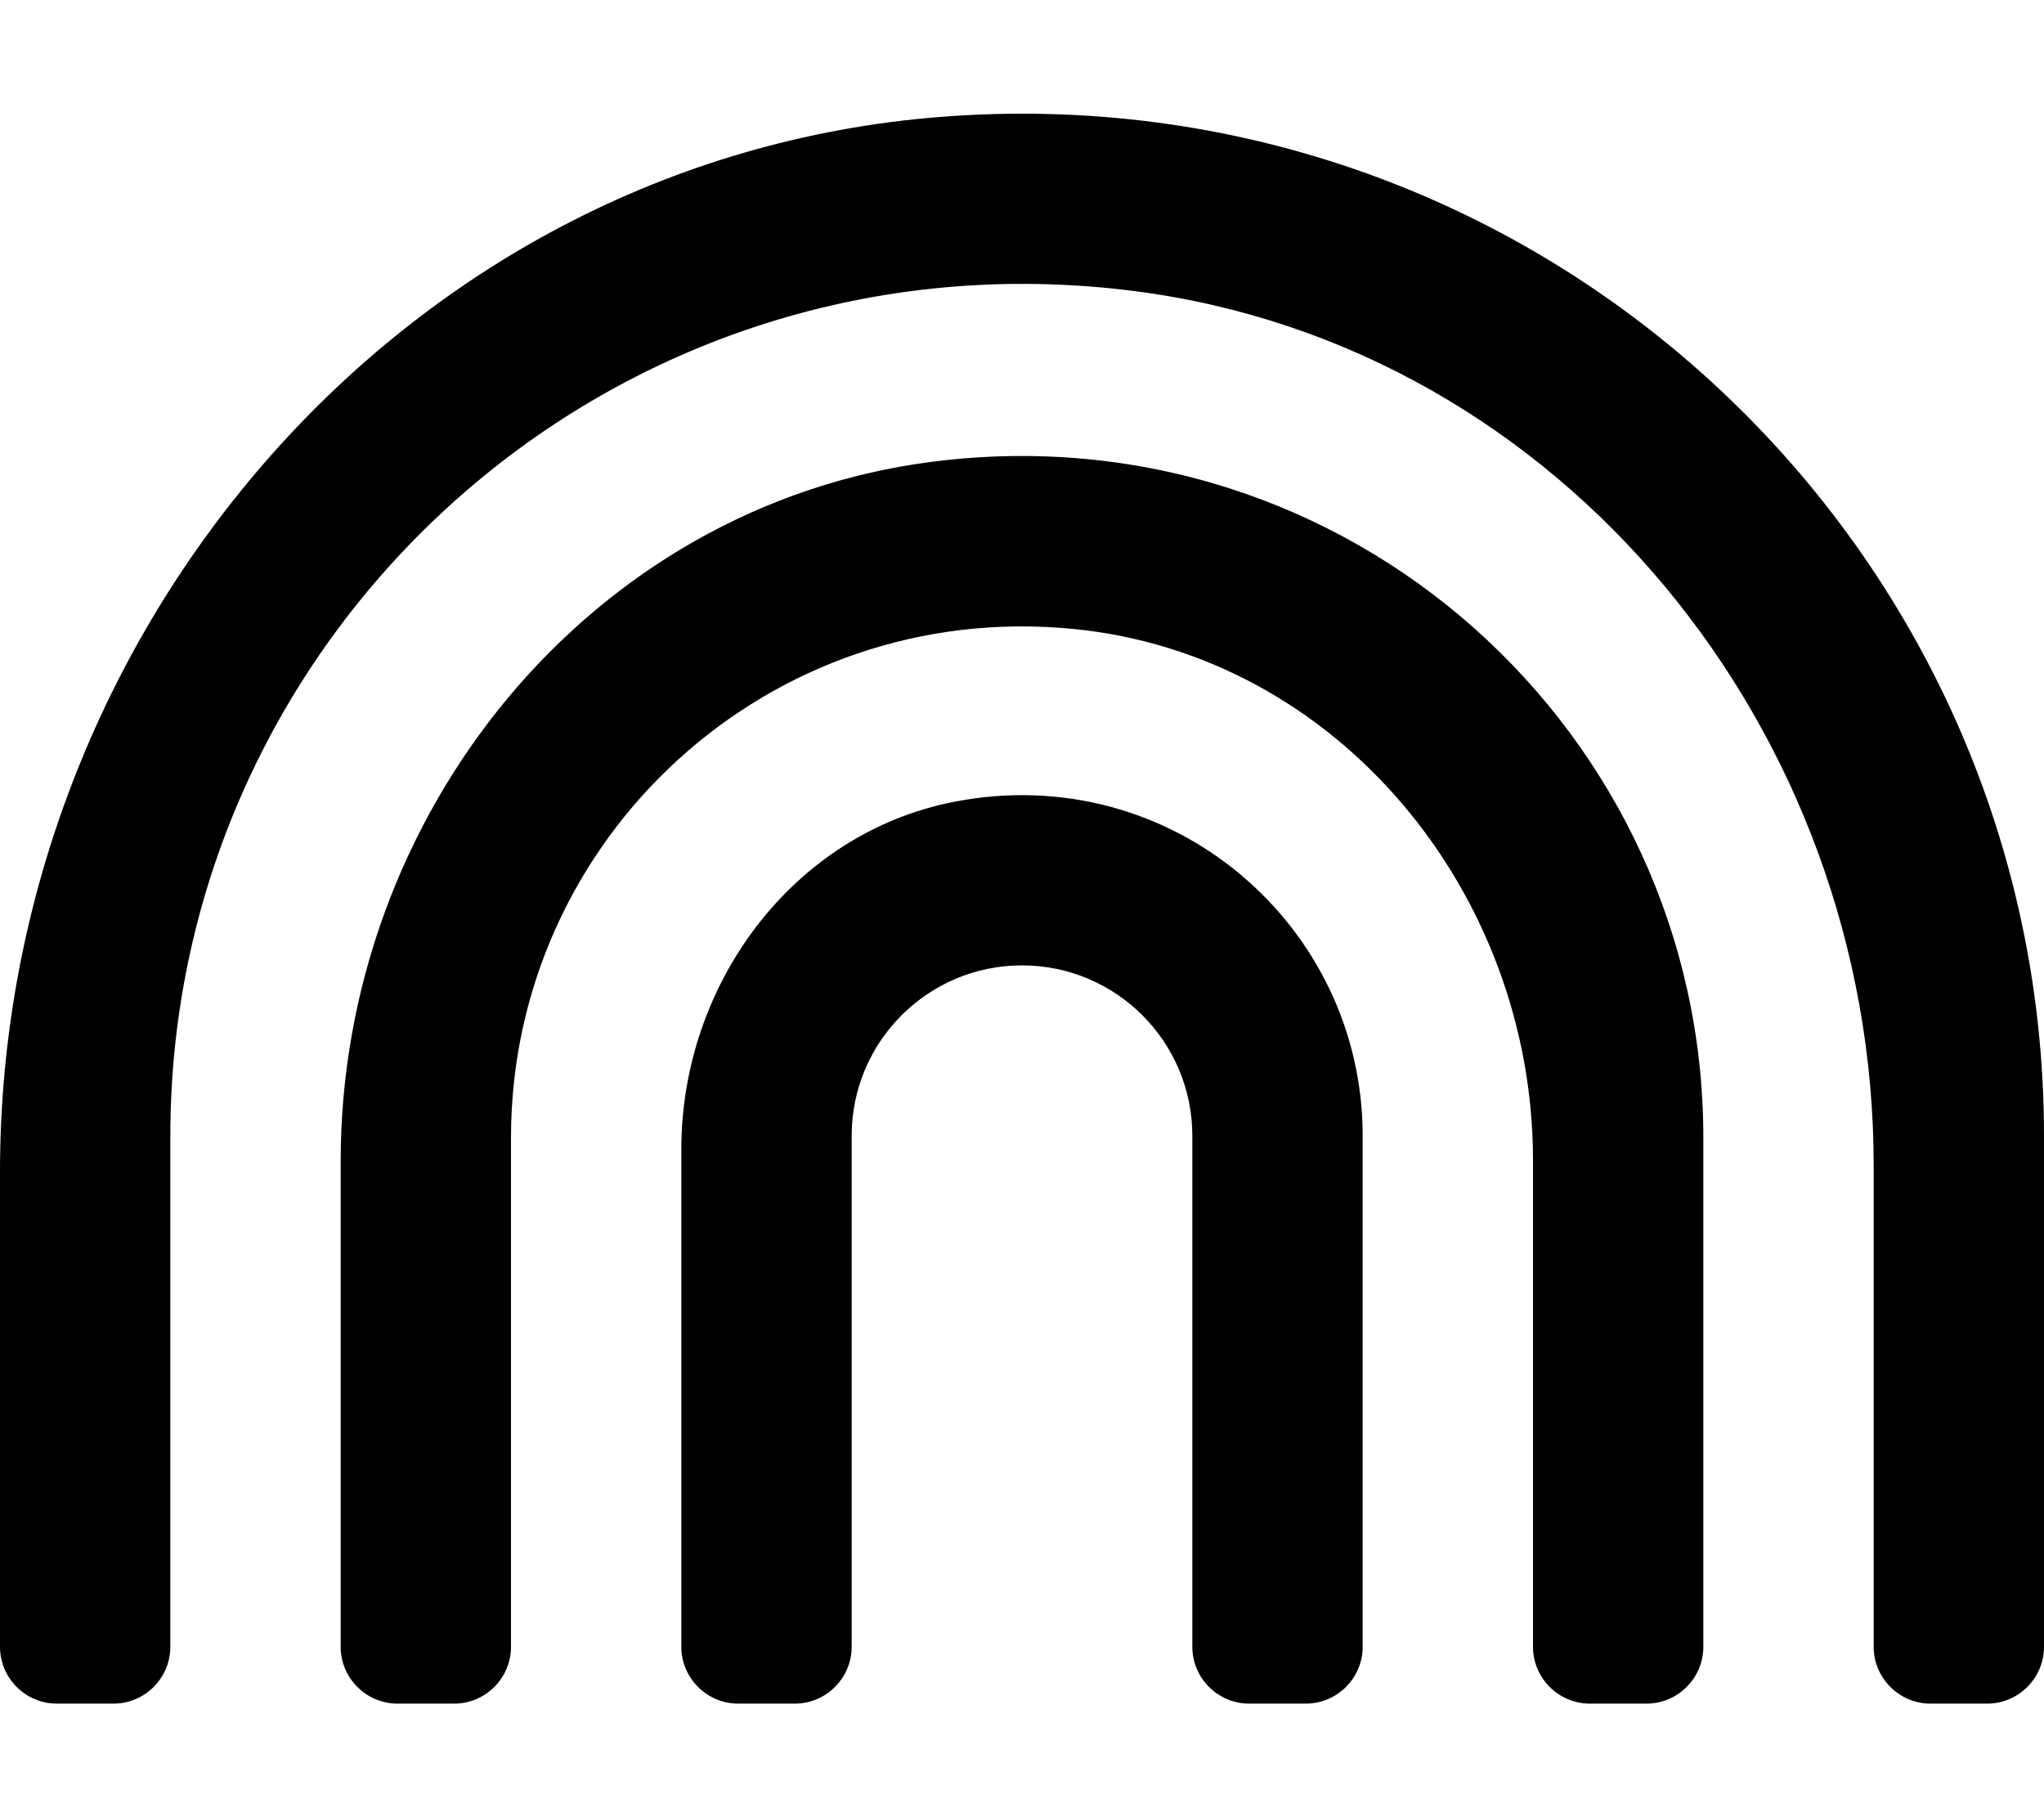 <svg xmlns="http://www.w3.org/2000/svg" viewBox="0 0 576 512">
    <path
        d="M268.3 32.7C115.4 42.9 0 176.9 0 330.2V464c0 8.8 7.2 16 16 16h16c8.8 0 16-7.2 16-16V320C48 177.3 173.2 63.3 319.6 82 440.6 97.5 528 206.4 528 328.3V464c0 8.8 7.2 16 16 16h16c8.8 0 16-7.2 16-16V320c0-165.3-140-298.6-307.7-287.3zm-5.6 97.4C166 142.5 96 229.6 96 327.2V464c0 8.8 7.2 16 16 16h16c8.8 0 16-7.2 16-16V320.5c0-84.2 72.5-151.7 158.4-143.3 74.8 7.3 129.6 74.5 129.6 149.7V464c0 8.8 7.2 16 16 16h16c8.8 0 16-7.2 16-16V320.5c0-114.2-100.2-205.4-217.3-190.4zm6.2 95.8c-45.6 8.9-76.9 51.5-76.9 97.9V464c0 8.8 7.2 16 16 16h16c8.8 0 16-7.2 16-16V320c0-26.5 21.5-48 48-48s48 21.5 48 48v144c0 8.8 7.2 16 16 16h16c8.8 0 16-7.2 16-16V320c0-59.2-53.8-106-115.1-94.1z"/>
</svg>
